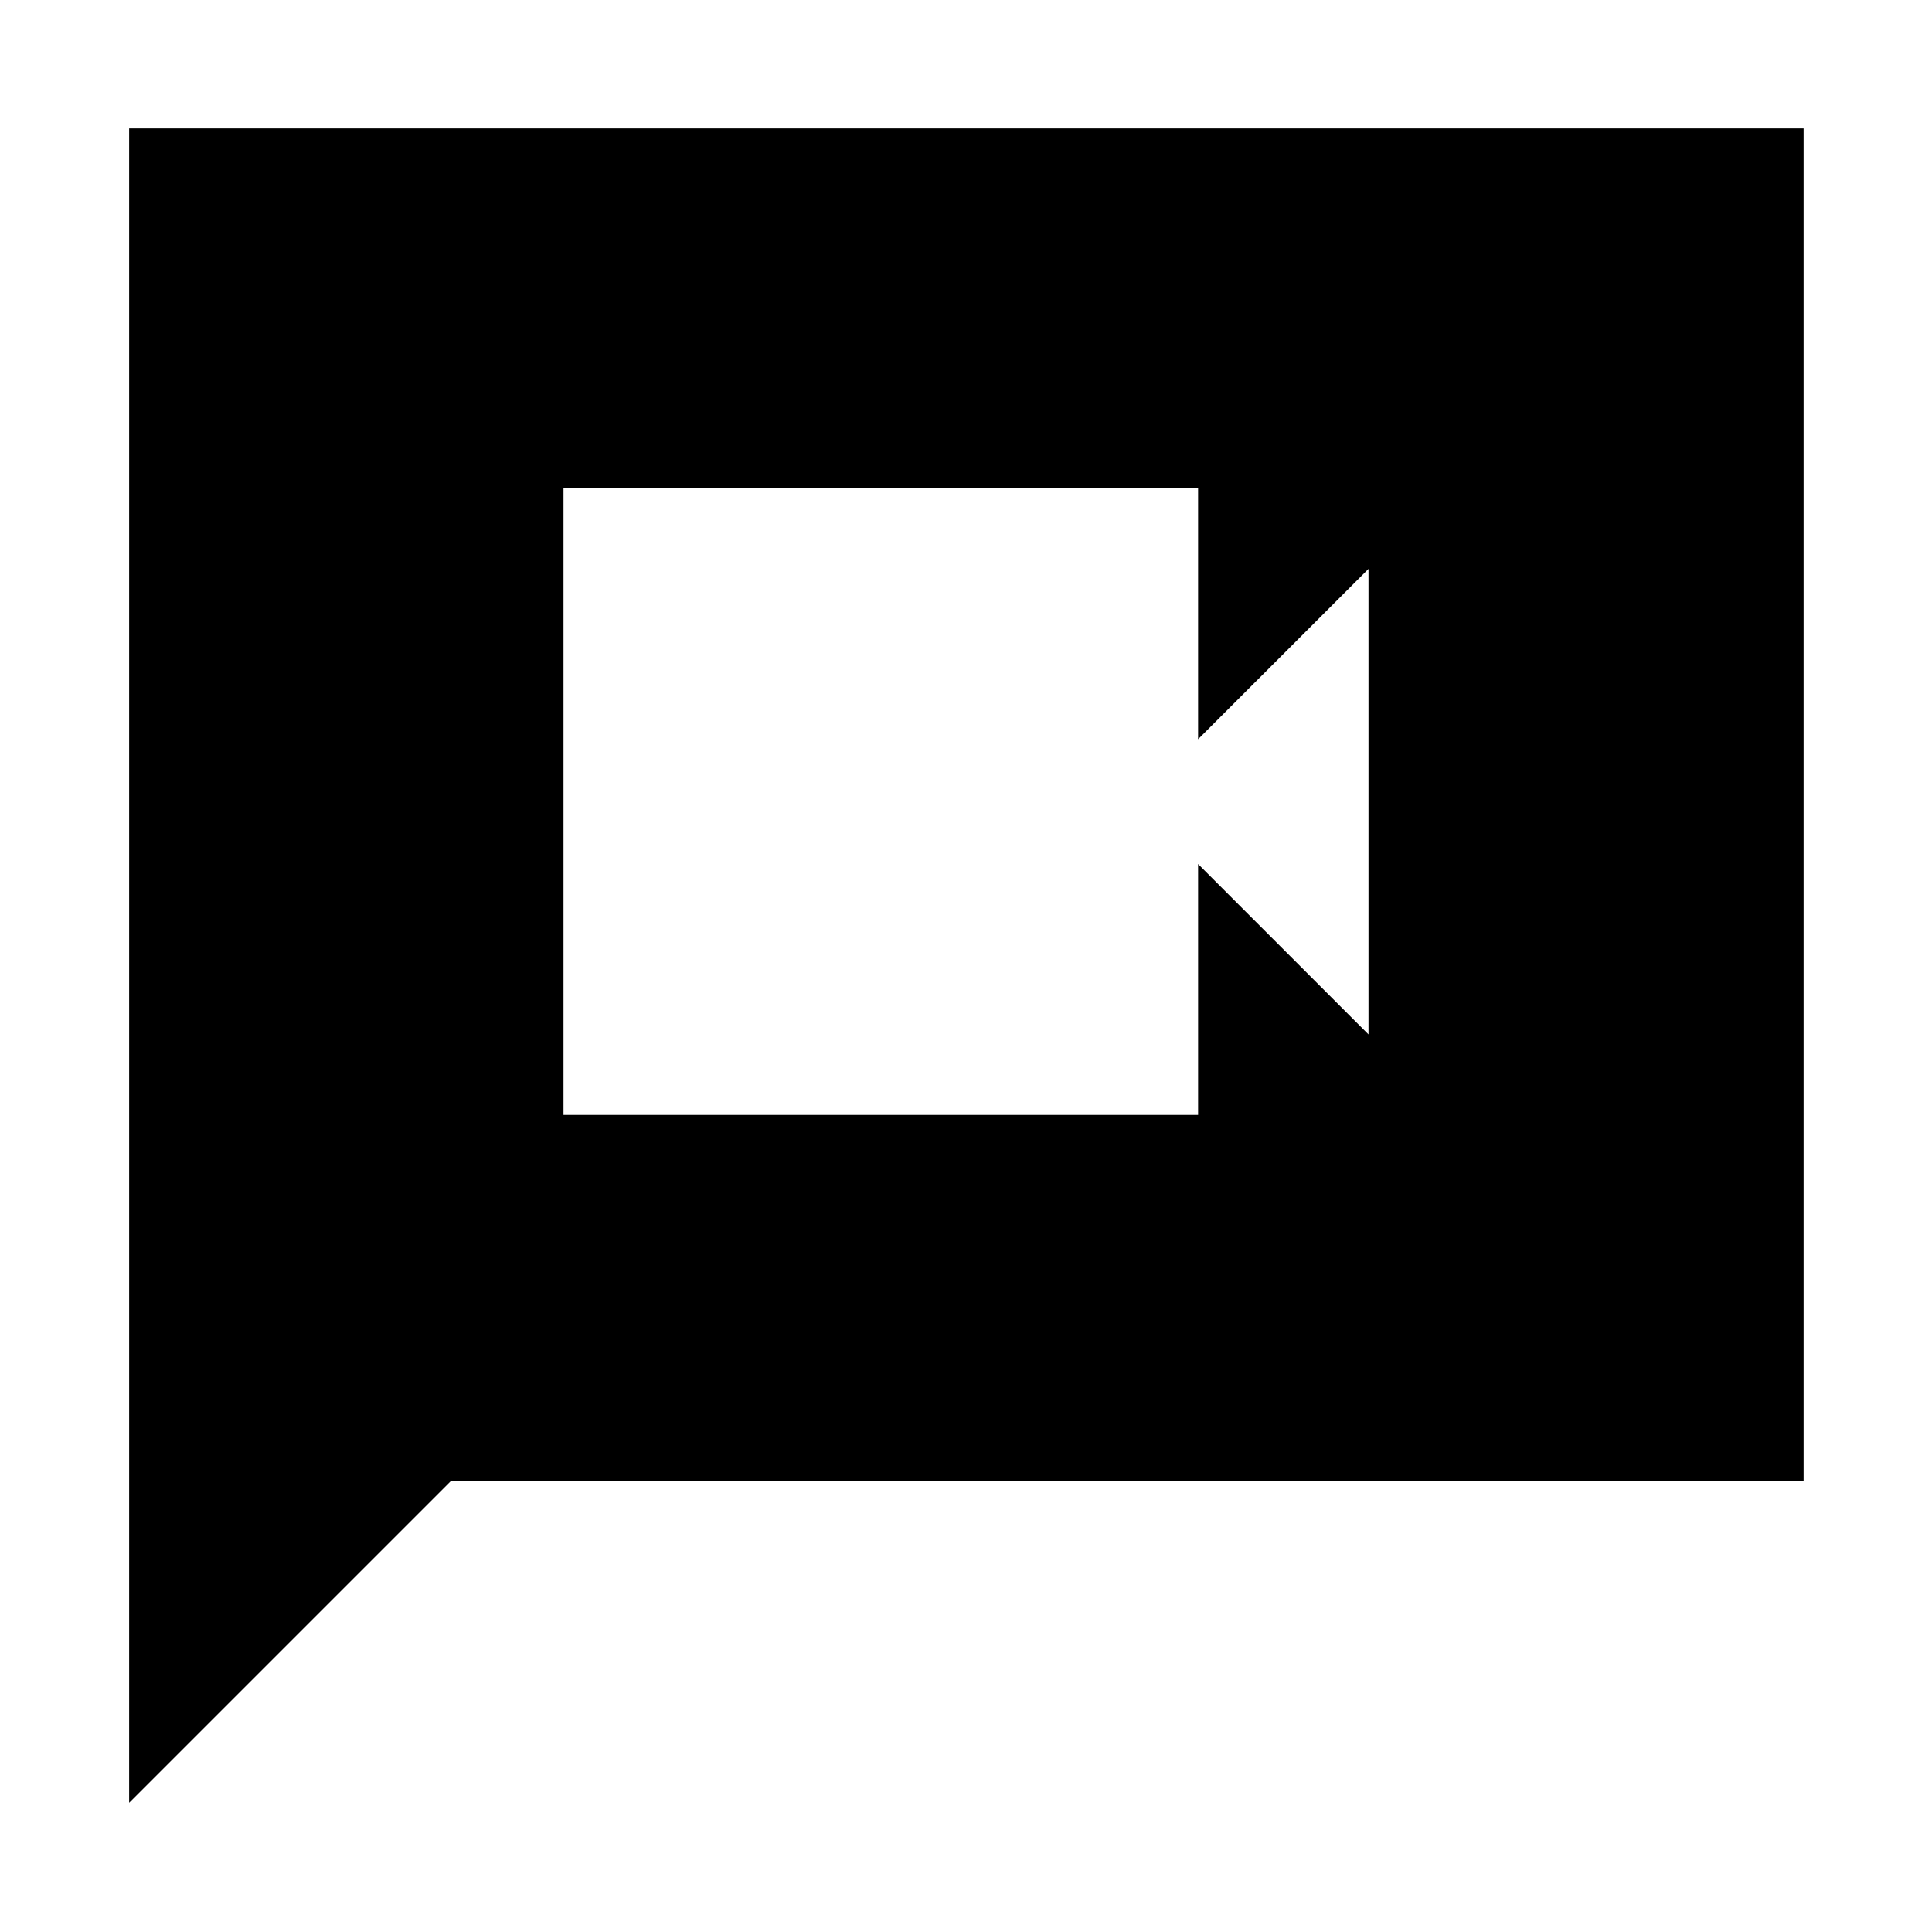 <svg xmlns="http://www.w3.org/2000/svg" height="40" viewBox="0 -960 960 960" width="40"><path d="M280-406h315.33v-124.67L680-446v-231.33l-84.67 84.66v-124.66H280V-406ZM64.17-64.17V-896.2H896.2v672.03H224.17l-160 160Z"/></svg>